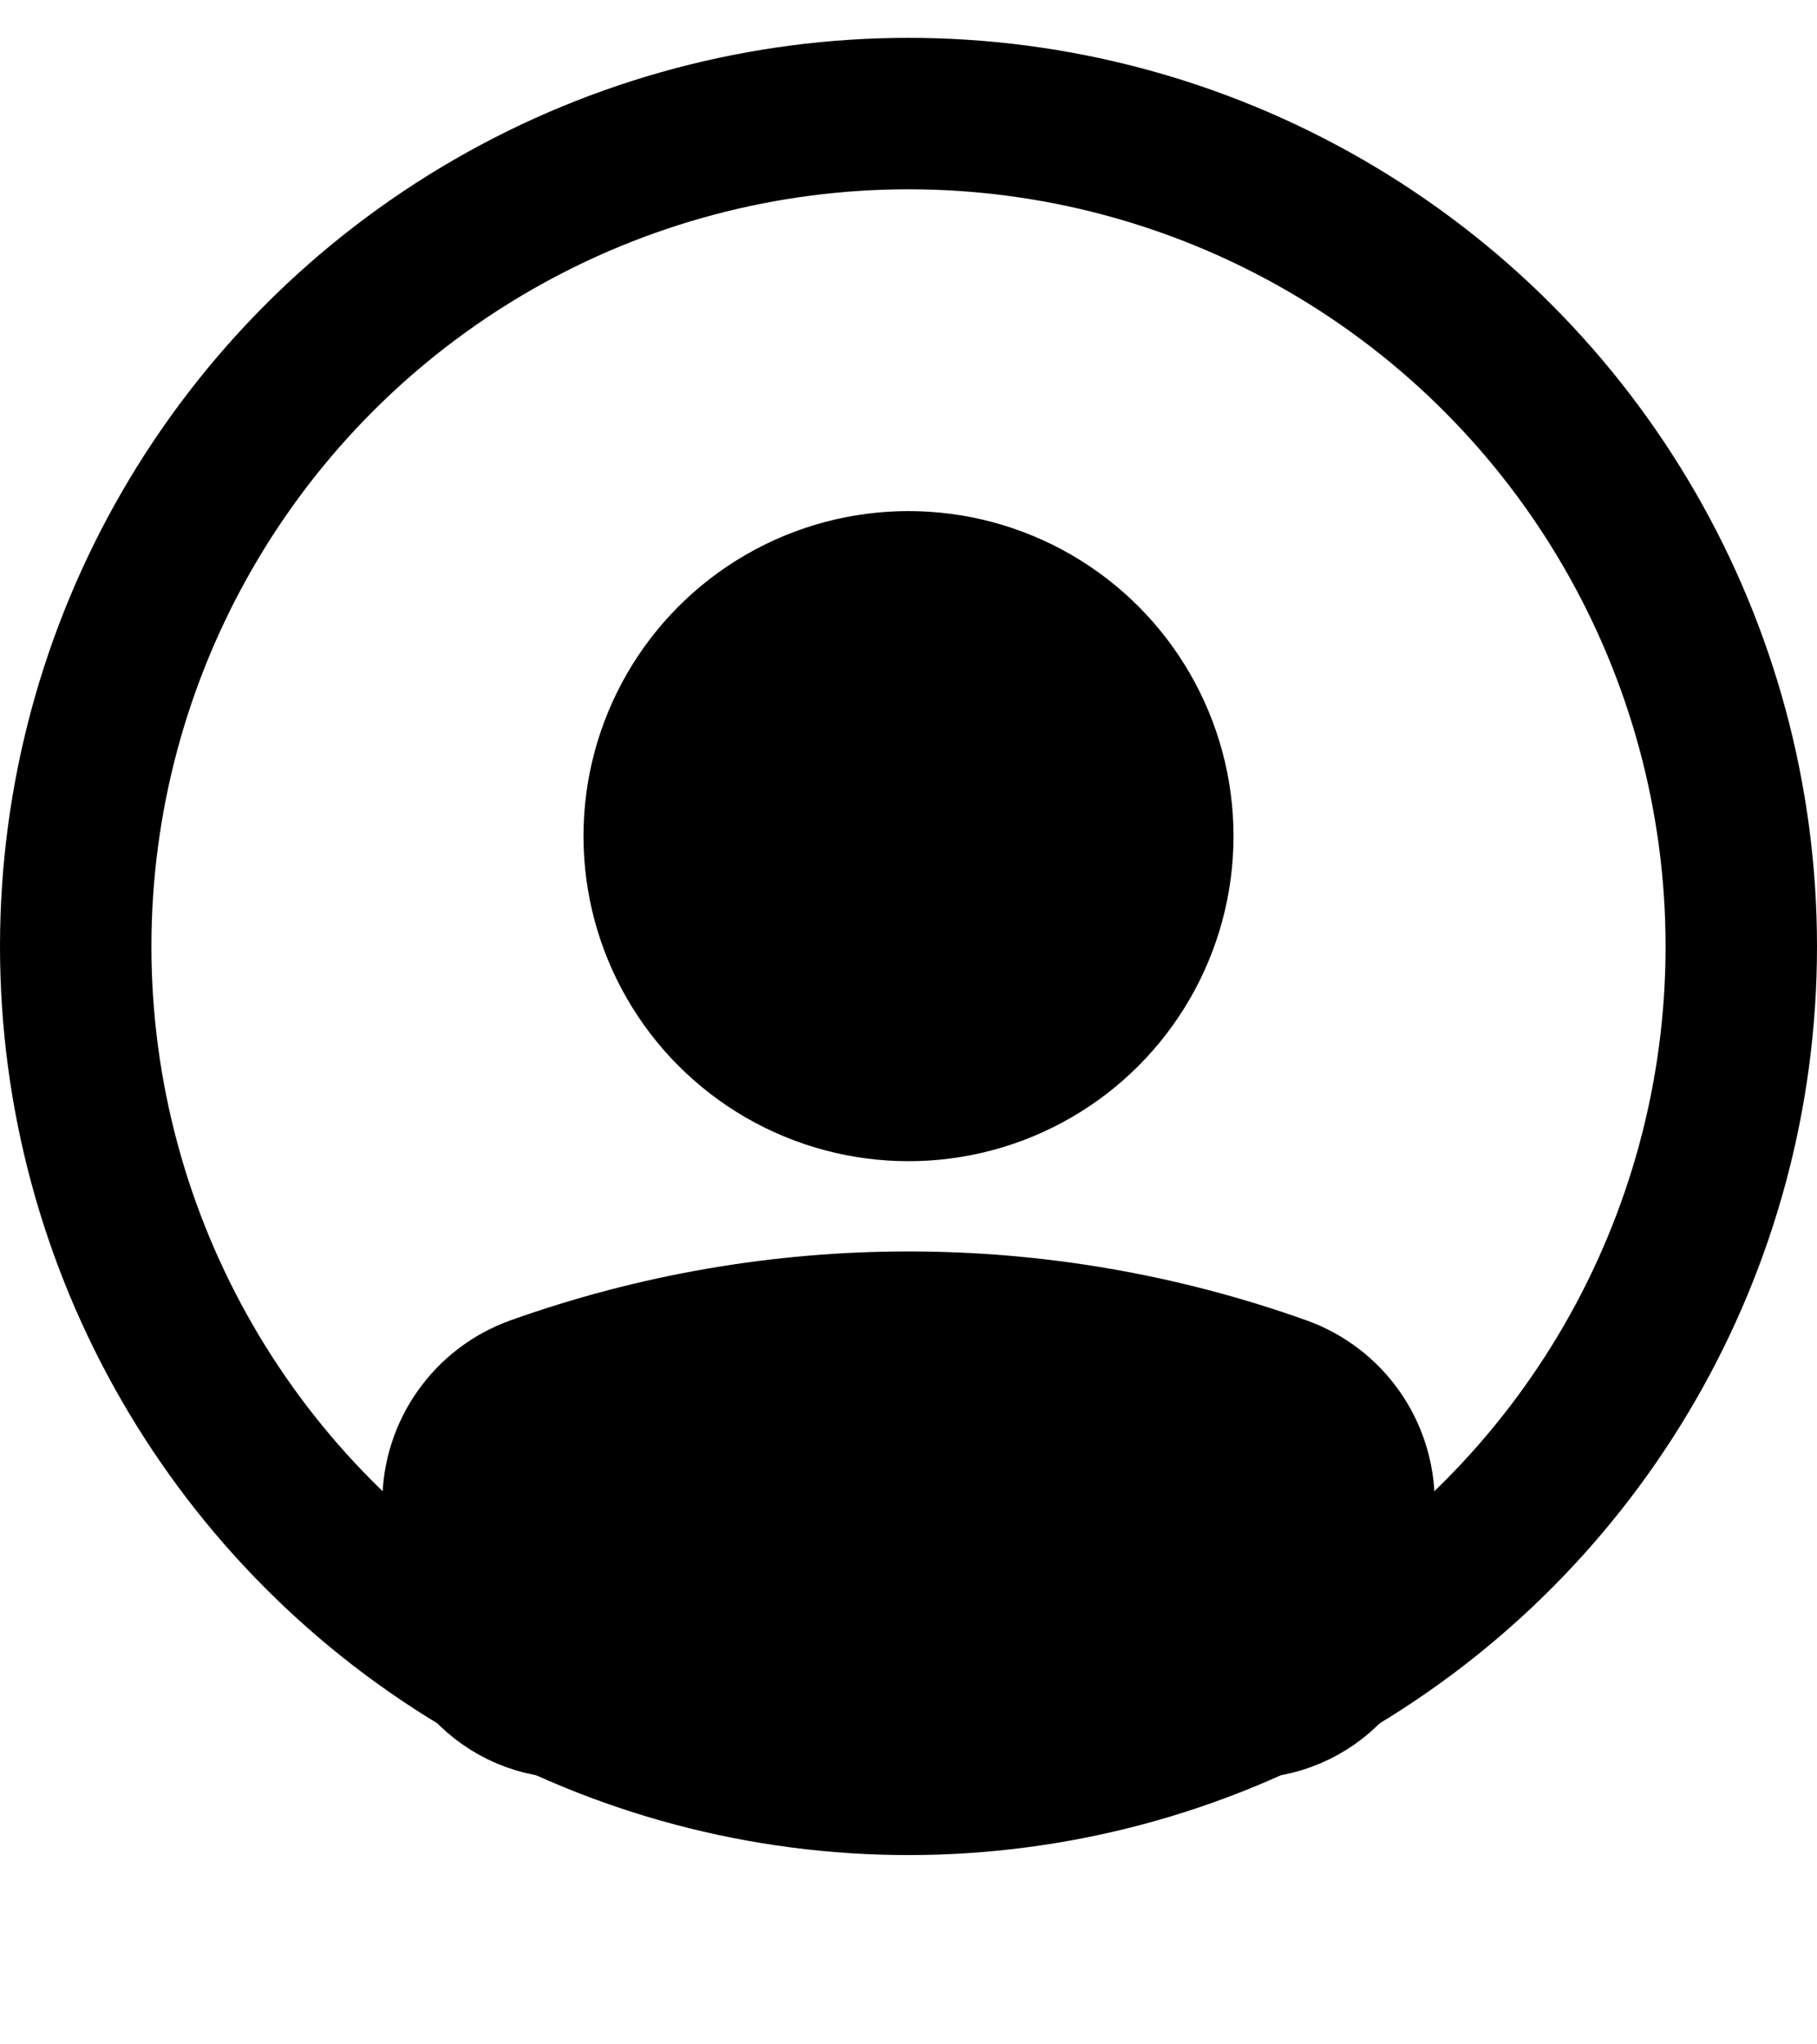 <svg width="24" height="27" viewBox="0 0 24 27" fill="none" xmlns="http://www.w3.org/2000/svg">
<circle cx="12" cy="12.5" r="11" stroke="black" stroke-width="2"/>
<circle cx="3.543" cy="3.543" r="3.543" transform="matrix(-1 0 0 1 15.543 7.5)" fill="black" stroke="black" stroke-width="1.5"/>
<path d="M5.8 19.842C5.8 19.08 6.279 18.4 6.996 18.144C10.232 16.989 13.768 16.989 17.003 18.144C17.721 18.4 18.2 19.08 18.2 19.842V21.007C18.2 22.059 17.268 22.867 16.227 22.718L15.818 22.66C13.286 22.298 10.714 22.298 8.181 22.66L7.772 22.718C6.731 22.867 5.8 22.059 5.8 21.007V19.842Z" fill="black" stroke="black" stroke-width="1.5"/>
</svg>
